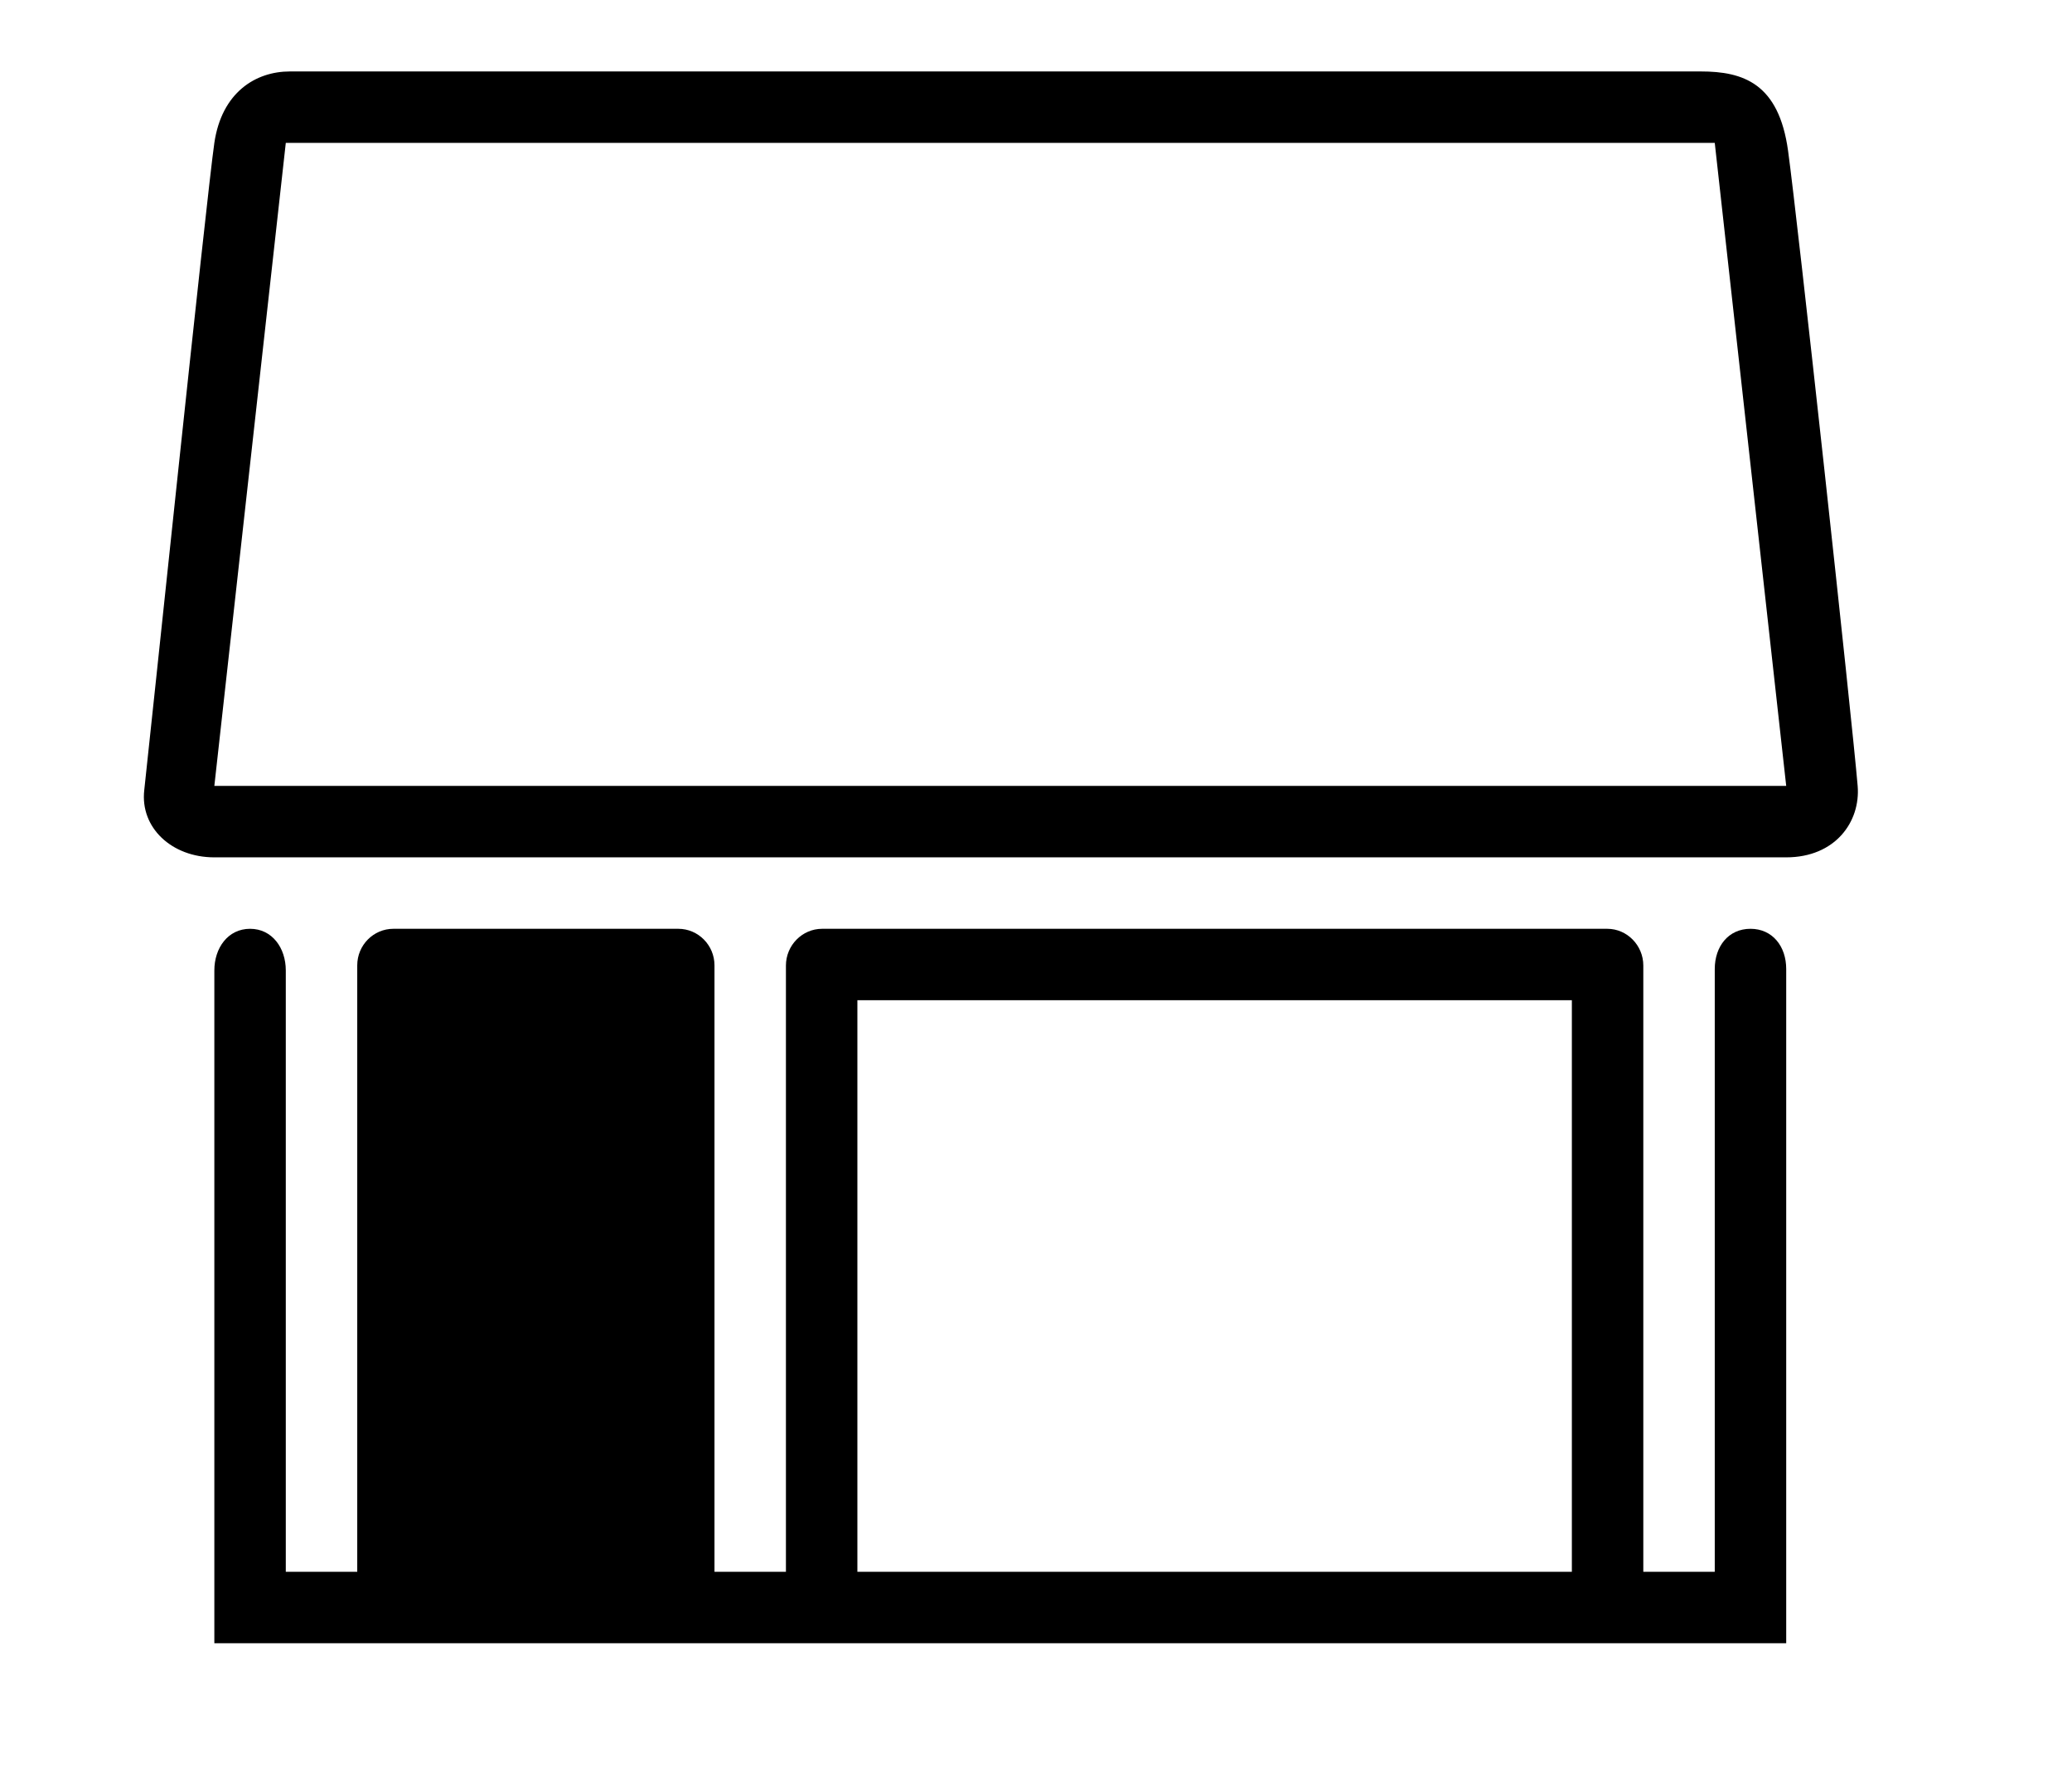 <?xml version="1.0" encoding="iso-8859-1"?>
<!-- Generator: Adobe Illustrator 16.0.0, SVG Export Plug-In . SVG Version: 6.00 Build 0)  -->
<!DOCTYPE svg PUBLIC "-//W3C//DTD SVG 1.1//EN" "http://www.w3.org/Graphics/SVG/1.1/DTD/svg11.dtd">
<svg version="1.1" xmlns="http://www.w3.org/2000/svg" xmlns:xlink="http://www.w3.org/1999/xlink" x="0px" y="0px" width="29px"
	 height="25px" viewBox="0 0 29 25" style="enable-background:new 0 0 29 25;" xml:space="preserve">
<g id="Layer_1">
	<g>
		<g>
			<path d="M25.026,2.11C24.896,1.167,24.399,1,23.804,1H4.058C3.578,1,3.104,1.292,3,2s-0.921,8.534-0.981,9.059S2.403,12,3,12h22
				c0.688,0,1.042-0.5,1-1C25.922,10.071,25.157,3.053,25.026,2.11z M3,11l1-9h20l1,9H3z M24.5,13c-0.31,0-0.5,0.248-0.5,0.562V22
				h-1v-8.486C23,13.232,22.773,13,22.496,13h-10.99C11.228,13,11,13.232,11,13.514V22h-1v-8.488C10,13.229,9.772,13,9.494,13H5.506
				C5.227,13,5,13.229,5,13.512V22H4v-8.417C4,13.269,3.81,13,3.5,13S3,13.269,3,13.583V23h22v-9.438C25,13.248,24.81,13,24.5,13z
				 M22,22H12v-8h10V22z"/>
		</g>
	</g>
</g>
<g id="Layer_2">
</g>
</svg>
